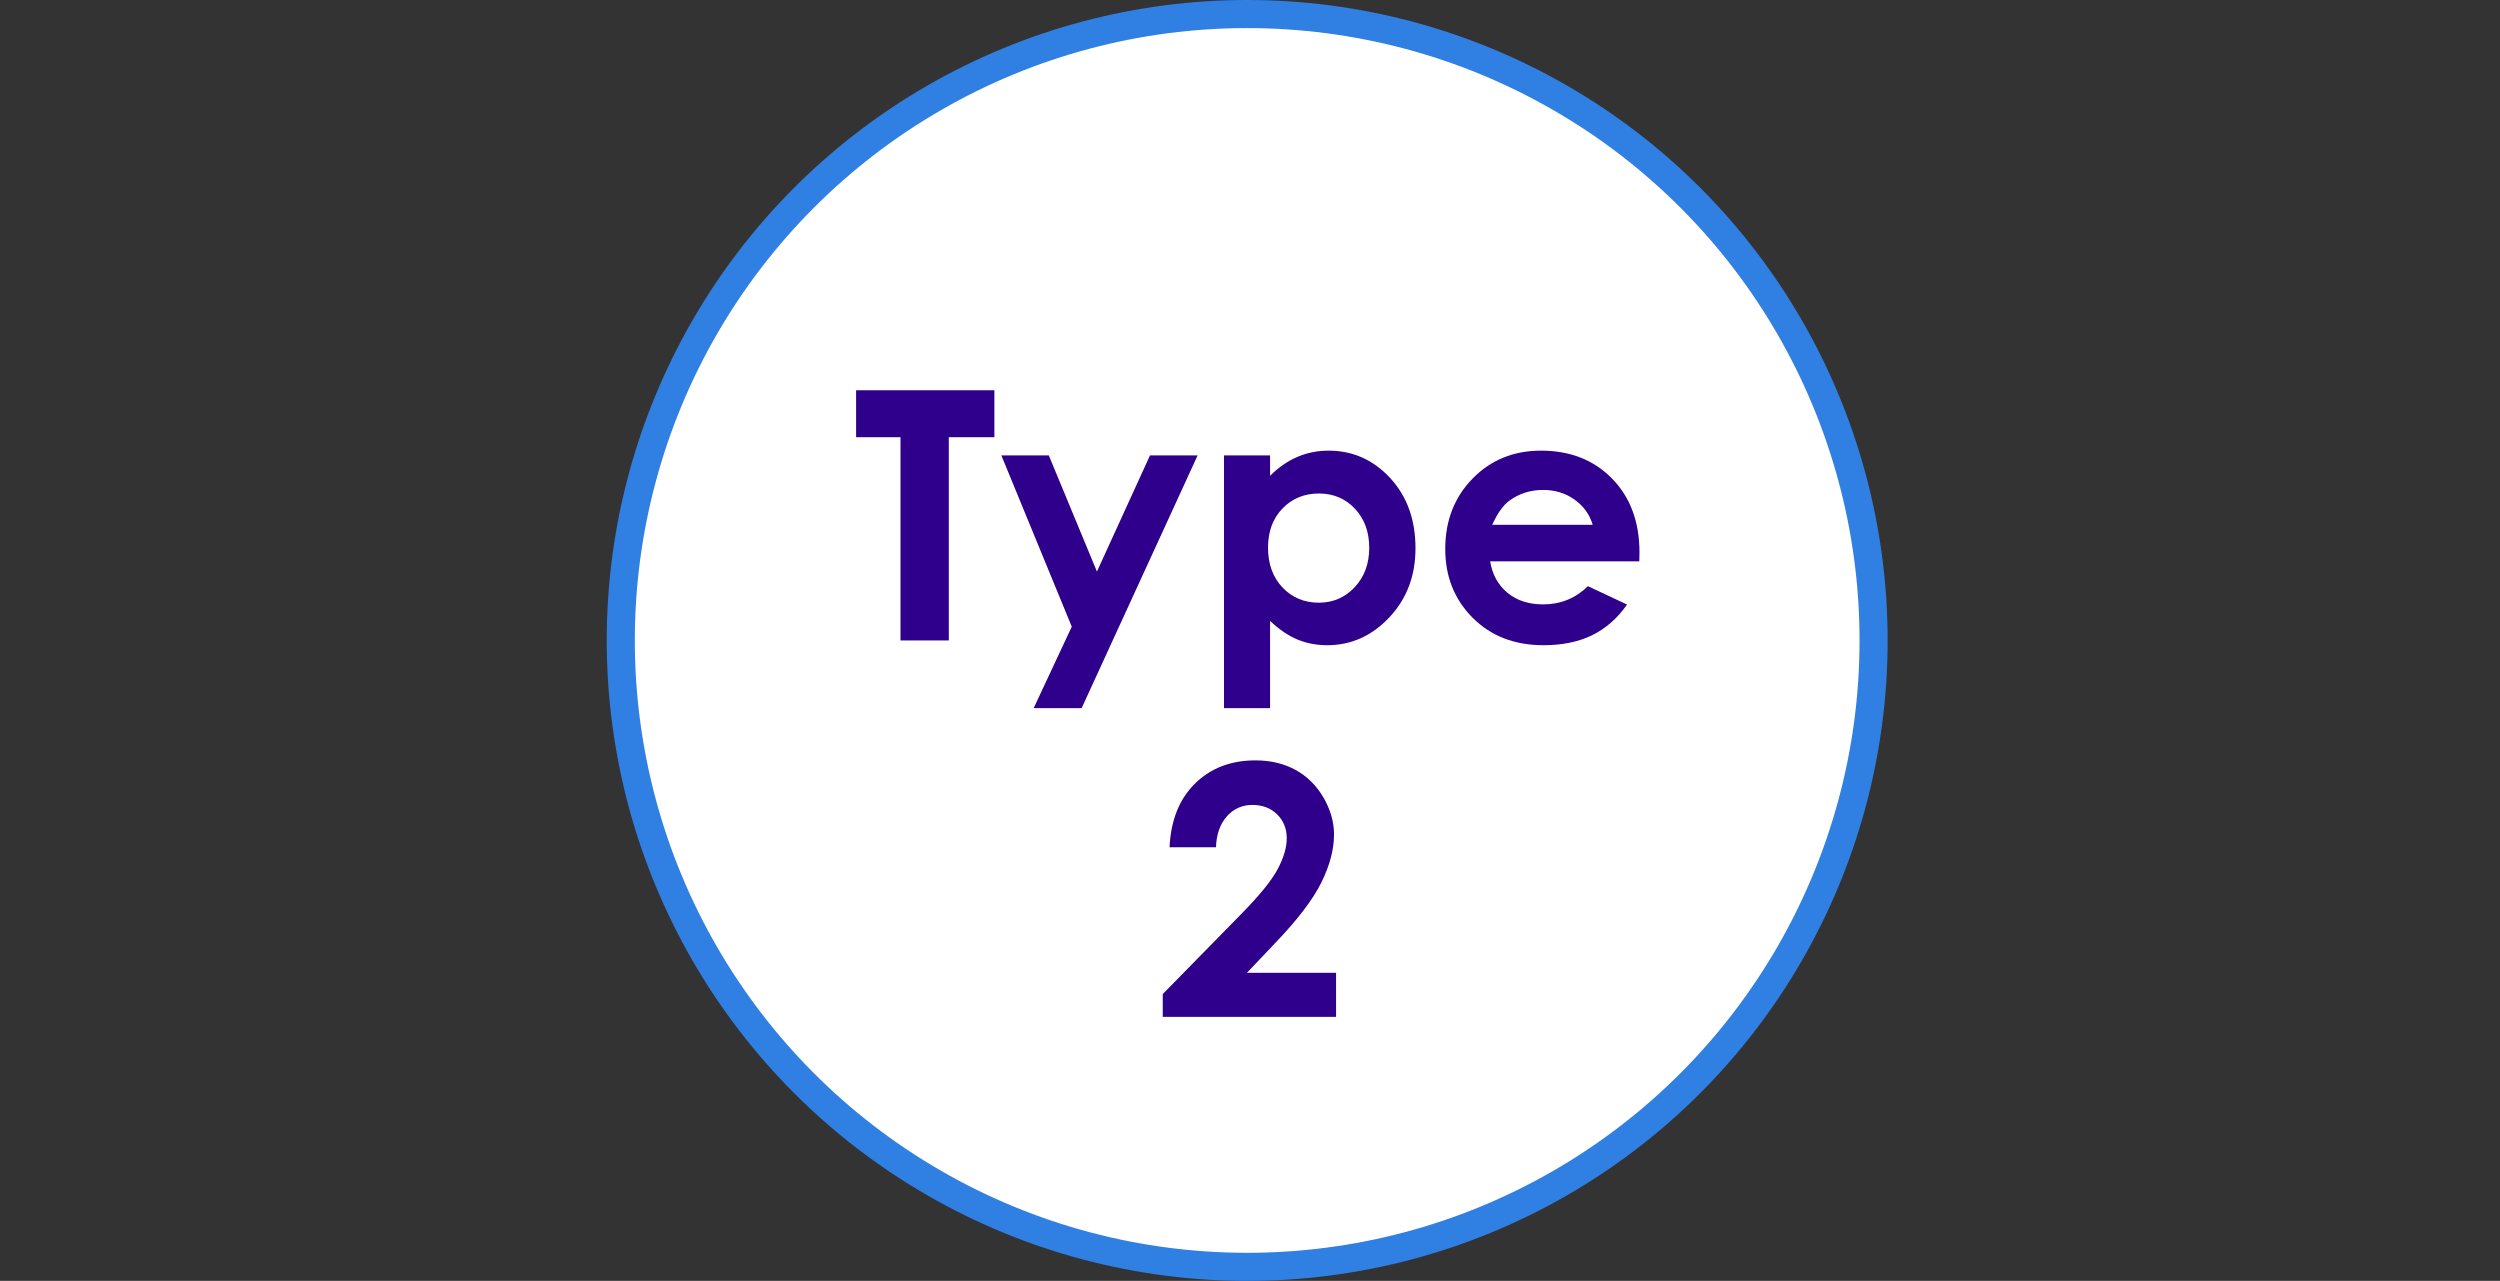 <?xml version="1.0" encoding="UTF-8"?><svg width="445px" height="228px" viewBox="0 0 445 228" version="1.1" xmlns="http://www.w3.org/2000/svg" xmlns:xlink="http://www.w3.org/1999/xlink"><rect x="0" y="0" width="445" height="228" fill="#333333" stroke="none"/><title>Type-2z</title><g id="Screen-Design" stroke="none" stroke-width="1" fill="none" fill-rule="evenodd"><g id="Lesson-2-ClientR2-Exports" transform="translate(-181, -421)"><g id="Image-Text-@25%" transform="translate(181, 421)"><g id="Type-2" transform="translate(0, 0)"><g id="Image-Type-1-Diabetes" transform="translate(108, 0)"><circle id="Oval" stroke="#307FE2" stroke-width="5" fill="#FFFFFF" cx="114" cy="114" r="111.5"/><g id="Type" transform="translate(43.5, 64)" fill="#2E008B" fill-rule="nonzero"><polygon id="Path" points="0.887 5.468 25.5 5.468 25.5 13.823 17.386 13.823 17.386 50 8.789 50 8.789 13.823 0.887 13.823"/><polygon id="Path" points="26.741 17.062 35.187 17.062 43.754 37.739 53.2 17.062 61.676 17.062 41.03 62.049 32.493 62.049 39.274 47.548"/><path d="M74.573,17.062 L74.573,20.695 C76.066,19.202 77.681,18.082 79.417,17.335 C81.152,16.588 83.009,16.215 84.987,16.215 C89.286,16.215 92.939,17.84 95.946,21.089 C98.953,24.338 100.457,28.506 100.457,33.592 C100.457,38.496 98.903,42.598 95.794,45.898 C92.686,49.198 89.003,50.848 84.745,50.848 C82.847,50.848 81.082,50.51 79.447,49.833 C77.812,49.157 76.187,48.052 74.573,46.519 L74.573,62.049 L66.369,62.049 L66.369,17.062 L74.573,17.062 Z M83.261,23.844 C80.658,23.844 78.498,24.732 76.783,26.508 C75.067,28.284 74.209,30.605 74.209,33.471 C74.209,36.397 75.067,38.764 76.783,40.57 C78.498,42.376 80.658,43.279 83.261,43.279 C85.784,43.279 87.908,42.361 89.634,40.524 C91.359,38.688 92.222,36.347 92.222,33.501 C92.222,30.675 91.375,28.36 89.679,26.553 C87.984,24.747 85.845,23.844 83.261,23.844 Z" id="Shape"/><path d="M140.296,35.923 L113.747,35.923 C114.13,38.264 115.154,40.126 116.819,41.508 C118.484,42.891 120.609,43.582 123.192,43.582 C126.28,43.582 128.934,42.502 131.154,40.343 L138.117,43.612 C136.381,46.075 134.302,47.896 131.88,49.077 C129.458,50.257 126.583,50.848 123.252,50.848 C118.086,50.848 113.878,49.218 110.628,45.958 C107.379,42.699 105.754,38.617 105.754,33.713 C105.754,28.688 107.374,24.515 110.613,21.195 C113.853,17.875 117.914,16.215 122.798,16.215 C127.985,16.215 132.203,17.875 135.453,21.195 C138.702,24.515 140.327,28.899 140.327,34.349 L140.296,35.923 Z M132.001,29.414 C131.457,27.577 130.382,26.084 128.777,24.934 C127.173,23.783 125.311,23.208 123.192,23.208 C120.891,23.208 118.873,23.854 117.137,25.146 C116.047,25.953 115.038,27.376 114.11,29.414 L132.001,29.414 Z" id="Shape"/></g><g id="2" transform="translate(97.5, 131)" fill="#2E008B" fill-rule="nonzero"><path d="M10.946,19.817 L2.681,19.817 C2.903,15.014 4.412,11.235 7.207,8.48 C10.002,5.725 13.59,4.348 17.969,4.348 C20.674,4.348 23.06,4.918 25.129,6.058 C27.198,7.198 28.853,8.843 30.094,10.993 C31.335,13.142 31.956,15.327 31.956,17.547 C31.956,20.191 31.204,23.036 29.7,26.084 C28.197,29.132 25.447,32.734 21.451,36.892 L16.456,42.159 L32.319,42.159 L32.319,50 L1.47,50 L1.47,45.943 L15.245,31.896 C18.575,28.526 20.79,25.817 21.89,23.768 C22.99,21.72 23.54,19.868 23.54,18.213 C23.54,16.497 22.969,15.08 21.829,13.959 C20.689,12.839 19.221,12.279 17.424,12.279 C15.608,12.279 14.094,12.955 12.883,14.308 C11.672,15.66 11.027,17.496 10.946,19.817 Z" id="Path"/></g></g></g></g></g></g></svg>